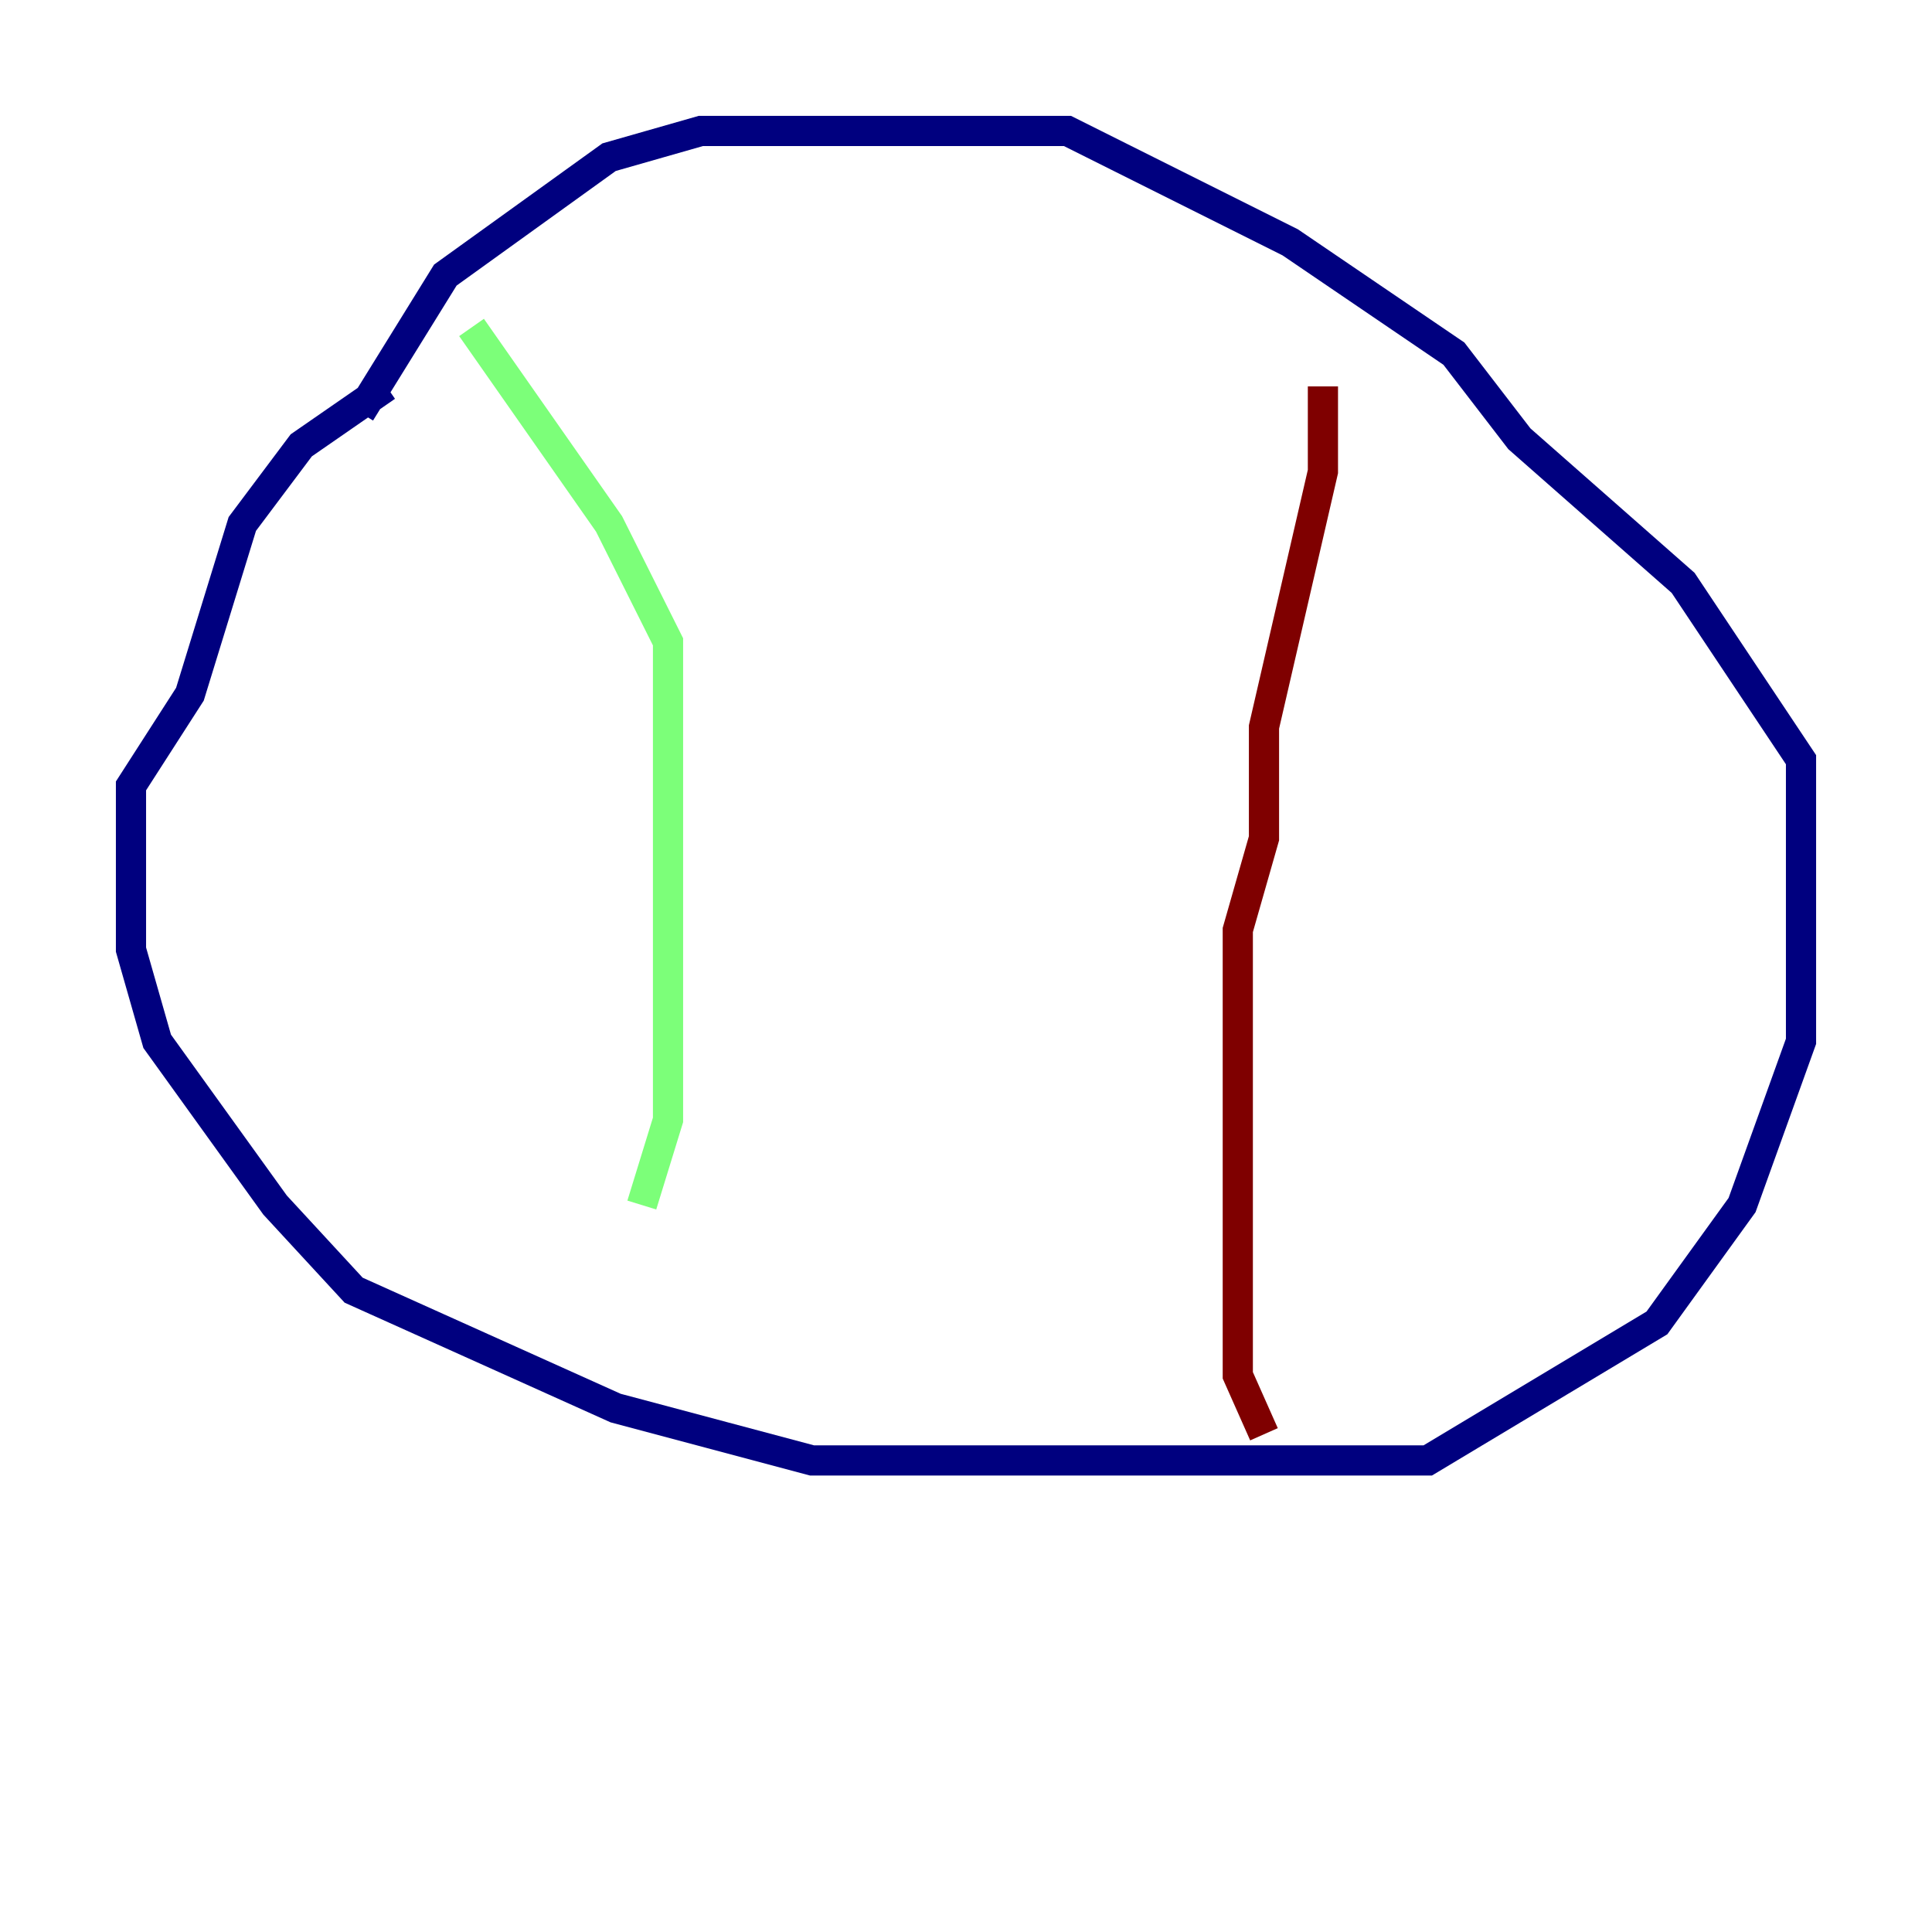 <?xml version="1.0" encoding="utf-8" ?>
<svg baseProfile="tiny" height="128" version="1.2" viewBox="0,0,128,128" width="128" xmlns="http://www.w3.org/2000/svg" xmlns:ev="http://www.w3.org/2001/xml-events" xmlns:xlink="http://www.w3.org/1999/xlink"><defs /><polyline fill="none" points="25.6,25.6 19.959,29.505 16.054,34.712 12.583,45.993 8.678,52.068 8.678,62.915 10.414,68.99 18.224,79.837 23.43,85.478 40.786,93.288 53.803,96.759 94.59,96.759 109.776,87.647 115.417,79.837 119.322,68.99 119.322,50.332 111.512,38.617 100.664,29.071 96.325,23.43 85.478,16.054 70.725,8.678 46.427,8.678 40.352,10.414 29.505,18.224 23.864,27.336" stroke="#00007f" stroke-width="2" /><polyline fill="none" points="31.241,21.695 40.352,34.712 44.258,42.522 44.258,74.197 42.522,79.837" stroke="#7cff79" stroke-width="2" /><polyline fill="none" points="87.647,25.6 87.647,31.241 83.742,48.163 83.742,55.539 82.007,61.614 82.007,91.119 83.742,95.024" stroke="#7f0000" stroke-width="2" /></svg>